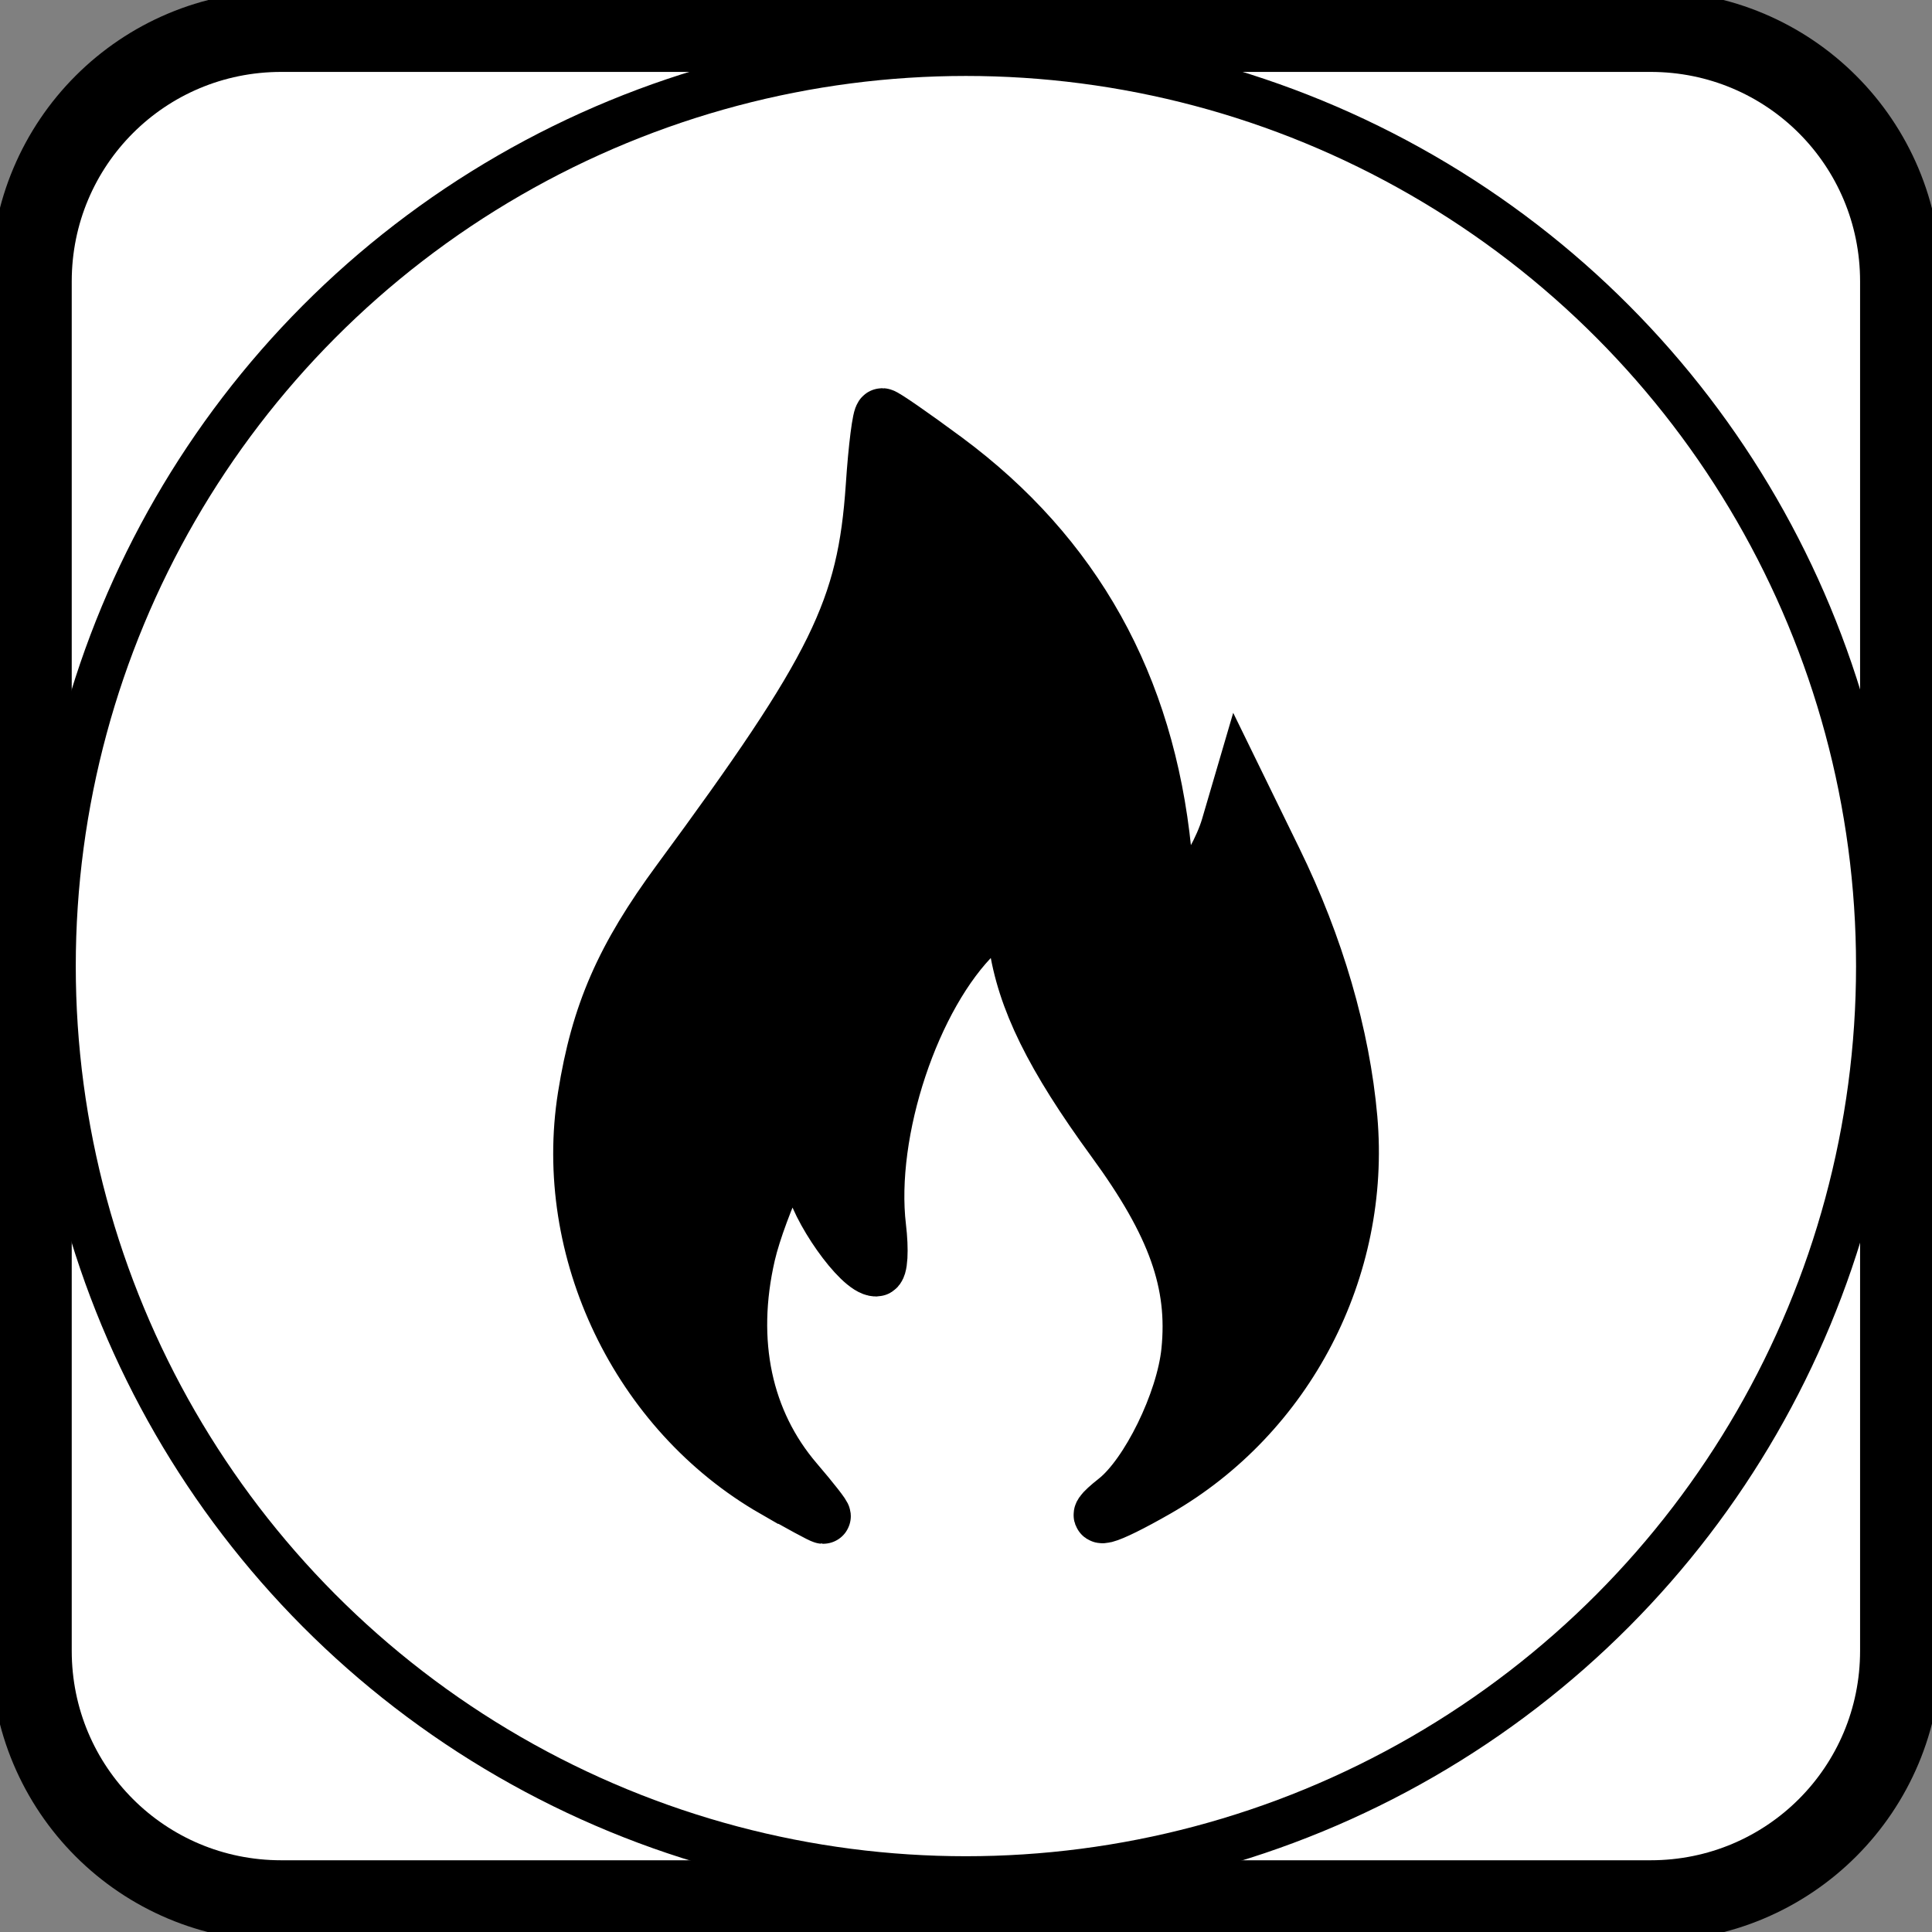 <?xml version="1.0" encoding="UTF-8" standalone="no"?>
<!-- Created with Inkscape (http://www.inkscape.org/) -->

<svg
   width="10.531mm"
   height="10.531mm"
   viewBox="0 0 10.531 10.531"
   version="1.1"
   id="svg8"
   inkscape:version="1.1.2 (0a00cf5339, 2022-02-04)"
   sodipodi:docname="Heat1.svg"
   xmlns:inkscape="http://www.inkscape.org/namespaces/inkscape"
   xmlns:sodipodi="http://sodipodi.sourceforge.net/DTD/sodipodi-0.dtd"
   xmlns="http://www.w3.org/2000/svg"
   xmlns:svg="http://www.w3.org/2000/svg"
   xmlns:rdf="http://www.w3.org/1999/02/22-rdf-syntax-ns#"
   xmlns:cc="http://creativecommons.org/ns#"
   xmlns:dc="http://purl.org/dc/elements/1.1/">
  <rect x="0" y="0" width="10.531" height="10.531" fill="#808080" stroke="none"/>
  <defs
     id="defs2" />
  <sodipodi:namedview
     id="base"
     pagecolor="#ffffff"
     bordercolor="#666666"
     borderopacity="1.0"
     inkscape:pageopacity="0.0"
     inkscape:pageshadow="2"
     inkscape:zoom="7.919596"
     inkscape:cx="14.20527"
     inkscape:cy="37.691317"
     inkscape:document-units="mm"
     inkscape:current-layer="layer1"
     showgrid="false"
     fit-margin-top="0"
     fit-margin-left="0"
     fit-margin-right="0"
     fit-margin-bottom="0"
     inkscape:window-width="1850"
     inkscape:window-height="1016"
     inkscape:window-x="70"
     inkscape:window-y="1107"
     inkscape:window-maximized="1"
     inkscape:pagecheckerboard="0"
     inkscape:snap-bbox="true" />
  <g
     inkscape:label="Capa 1"
     inkscape:groupmode="layer"
     id="layer1"
     transform="translate(-49.921,-36.602)">
    <path
       style="opacity:1;fill:#ffffff;fill-opacity:1;fill-rule:nonzero;stroke:#000000;stroke-width:0.442;stroke-linecap:round;stroke-linejoin:miter;stroke-miterlimit:4;stroke-dasharray:none;stroke-dashoffset:0;stroke-opacity:1"
       d="m 51.454,36.773 h 7.464 c 0.755,0 1.363,0.608 1.363,1.363 v 7.464 c 0,0.755 -0.608,1.363 -1.363,1.363 h -7.464 c -0.755,0 -1.363,-0.608 -1.363,-1.363 v -7.464 c 0,-0.755 0.608,-1.363 1.363,-1.363 z"
       id="rect815"
       inkscape:connector-curvature="0" />
    <circle
       style="fill:none;stroke:#000000;stroke-width:0.25;stroke-linecap:round;stroke-miterlimit:4;stroke-dasharray:none;stop-color:#000000"
       id="path846"
       cx="55.186"
       cy="41.868"
       r="4.977" />
    <path
       style="fill:#000000;stroke:#000000;stroke-width:0.3;stroke-miterlimit:4;stroke-dasharray:none;stroke-opacity:1"
       d="m 54.14,44.723 c -0.74,-0.425 -1.163,-1.306 -1.029,-2.145 0.072,-0.452 0.205,-0.757 0.513,-1.175 0.855,-1.161 1.011,-1.478 1.057,-2.151 0.014,-0.211 0.036,-0.384 0.049,-0.384 0.012,0 0.168,0.108 0.345,0.239 0.703,0.521 1.098,1.229 1.19,2.134 l 0.035,0.348 0.128,-0.136 c 0.07,-0.075 0.155,-0.229 0.189,-0.344 l 0.061,-0.208 0.191,0.391 c 0.228,0.466 0.37,0.954 0.41,1.407 0.072,0.819 -0.343,1.616 -1.052,2.023 -0.285,0.163 -0.393,0.191 -0.223,0.057 0.174,-0.137 0.369,-0.535 0.397,-0.811 0.038,-0.372 -0.075,-0.692 -0.409,-1.149 -0.335,-0.459 -0.488,-0.77 -0.533,-1.083 l -0.032,-0.225 -0.183,0.178 c -0.349,0.339 -0.596,1.081 -0.534,1.603 0.015,0.125 0.009,0.227 -0.013,0.227 -0.089,0 -0.326,-0.335 -0.352,-0.499 -0.016,-0.096 -0.035,-0.207 -0.042,-0.245 -0.017,-0.09 -0.246,0.409 -0.305,0.664 -0.11,0.477 -0.018,0.911 0.261,1.237 0.09,0.105 0.157,0.191 0.149,0.191 -0.008,-1.76e-4 -0.129,-0.065 -0.267,-0.145 z"
       id="path826"
       inkscape:connector-curvature="0"
       sodipodi:nodetypes="ccccsccccscccccscscccsccccccc"
       inkscape:export-filename="1flame.png"
       inkscape:export-xdpi="300"
       inkscape:export-ydpi="300" />
  </g>
</svg>
